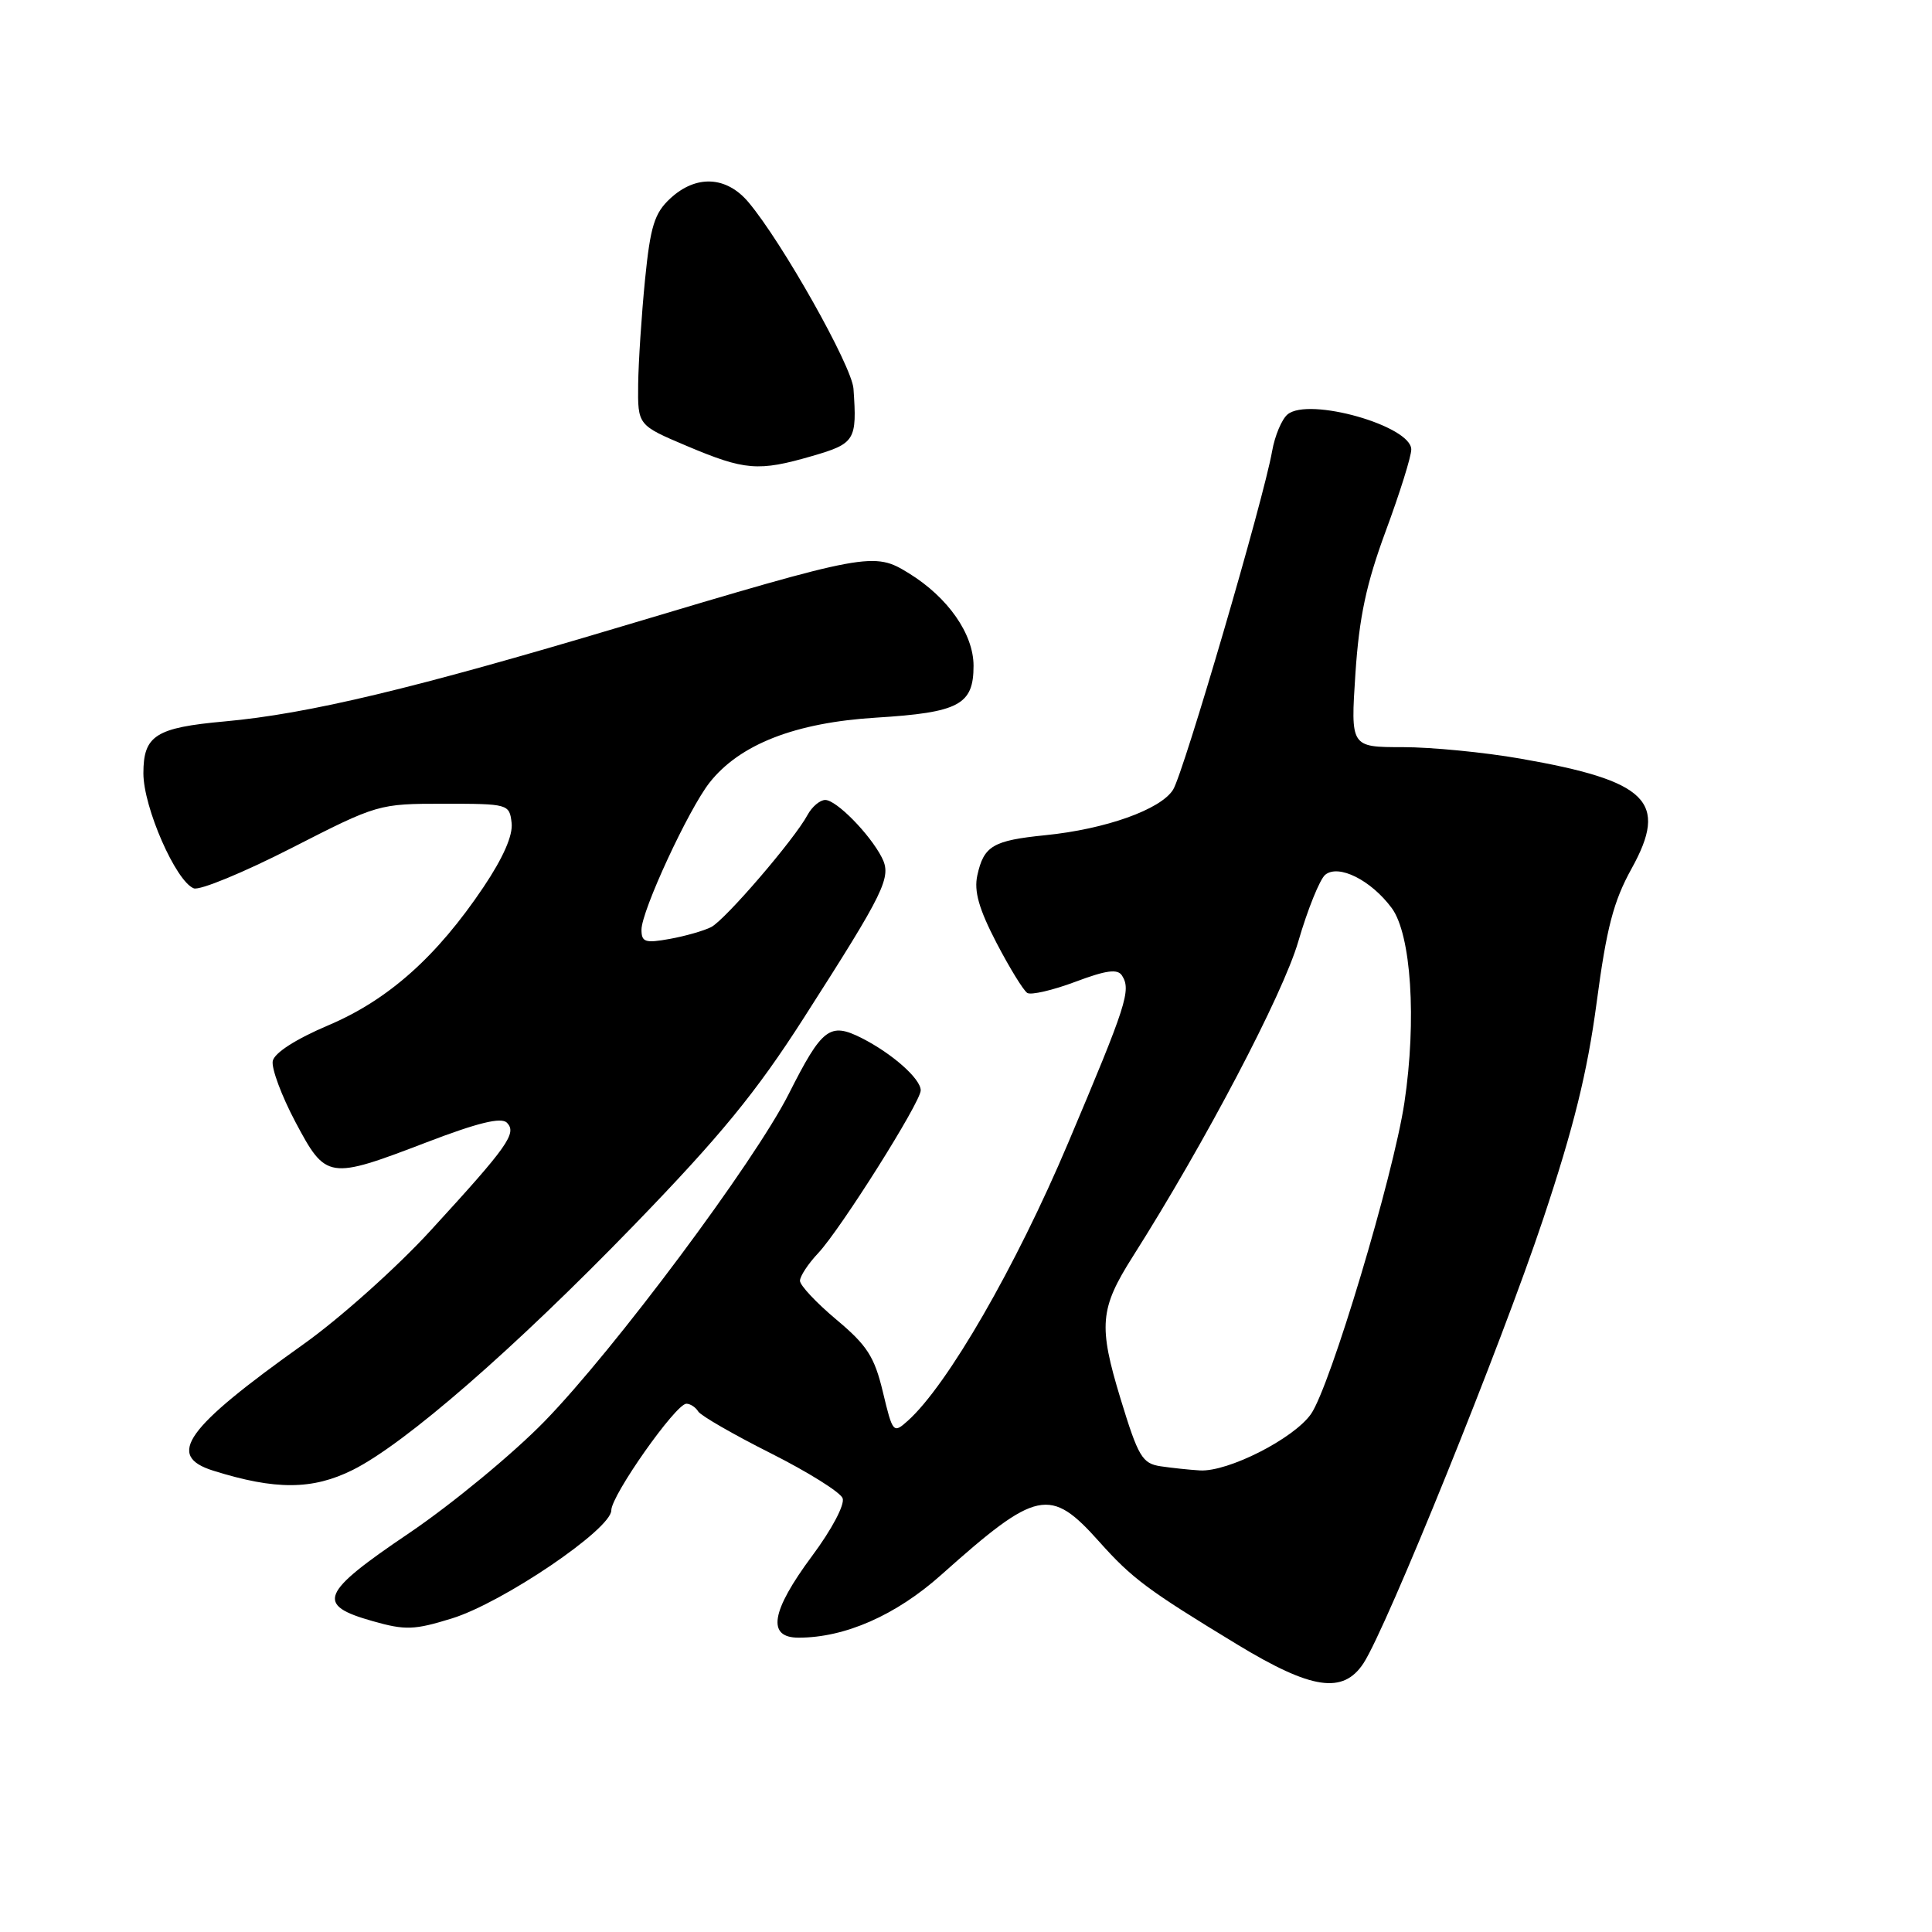 <?xml version="1.0" encoding="UTF-8" standalone="no"?>
<!DOCTYPE svg PUBLIC "-//W3C//DTD SVG 1.1//EN" "http://www.w3.org/Graphics/SVG/1.1/DTD/svg11.dtd" >
<svg xmlns="http://www.w3.org/2000/svg" xmlns:xlink="http://www.w3.org/1999/xlink" version="1.1" viewBox="0 0 256 256">
 <g >
 <path fill="currentColor"
d=" M 180.67 220.39 C 183.74 215.69 198.92 178.18 204.48 161.52 C 208.53 149.39 210.33 142.08 211.56 132.87 C 212.88 122.94 213.79 119.44 216.19 115.10 C 221.12 106.20 218.36 103.47 201.45 100.52 C 196.66 99.68 189.64 99.00 185.85 99.00 C 178.96 99.00 178.96 99.00 179.60 89.25 C 180.10 81.76 181.03 77.38 183.62 70.36 C 185.48 65.34 187.00 60.48 187.00 59.56 C 187.00 56.43 173.42 52.58 170.61 54.91 C 169.84 55.55 168.92 57.74 168.56 59.79 C 167.44 66.18 156.84 102.39 155.44 104.64 C 153.79 107.27 146.50 109.87 138.50 110.67 C 131.57 111.37 130.36 112.08 129.50 115.99 C 129.04 118.09 129.71 120.44 132.04 124.93 C 133.78 128.27 135.62 131.26 136.12 131.57 C 136.62 131.88 139.48 131.22 142.47 130.10 C 146.62 128.54 148.10 128.35 148.68 129.28 C 149.90 131.21 149.29 133.10 141.54 151.43 C 134.61 167.84 125.53 183.57 120.29 188.26 C 118.37 189.98 118.29 189.89 116.99 184.46 C 115.87 179.77 114.90 178.27 110.83 174.86 C 108.17 172.63 106.00 170.32 106.00 169.71 C 106.00 169.11 107.08 167.46 108.41 166.05 C 111.36 162.92 122.00 146.04 122.00 144.48 C 122.00 142.94 118.22 139.60 114.18 137.55 C 109.95 135.42 108.94 136.19 104.52 144.94 C 99.96 153.97 81.41 178.84 72.15 188.34 C 67.94 192.66 59.86 199.32 54.19 203.16 C 42.42 211.11 41.78 212.67 49.39 214.81 C 53.71 216.04 54.90 215.99 59.88 214.45 C 66.63 212.36 81.00 202.62 81.00 200.13 C 81.00 198.14 89.55 186.00 90.95 186.00 C 91.46 186.00 92.17 186.46 92.52 187.03 C 92.87 187.59 97.19 190.08 102.12 192.56 C 107.05 195.04 111.34 197.72 111.65 198.52 C 111.97 199.35 110.22 202.66 107.60 206.18 C 102.15 213.52 101.58 217.00 105.82 217.00 C 111.97 217.00 118.71 214.03 124.69 208.70 C 137.41 197.35 139.14 196.98 145.66 204.29 C 150.01 209.16 152.08 210.70 163.92 217.89 C 173.80 223.89 177.96 224.51 180.67 220.39 Z  M 46.75 194.77 C 53.69 191.30 68.12 178.74 84.00 162.35 C 95.44 150.54 100.18 144.76 106.47 134.94 C 117.31 118.01 118.18 116.23 116.84 113.61 C 115.24 110.50 110.82 106.00 109.35 106.00 C 108.65 106.00 107.60 106.89 107.01 107.97 C 105.29 111.19 96.11 121.87 94.24 122.84 C 93.28 123.33 90.81 124.04 88.75 124.41 C 85.49 125.00 85.00 124.84 85.00 123.19 C 85.00 120.70 91.23 107.25 94.02 103.70 C 98.02 98.62 105.38 95.75 116.10 95.09 C 127.08 94.41 129.00 93.39 129.00 88.22 C 129.00 84.01 125.62 79.17 120.46 75.98 C 115.79 73.09 115.18 73.20 82.33 83.02 C 54.83 91.25 40.84 94.59 29.79 95.59 C 20.62 96.42 19.00 97.45 19.00 102.47 C 19.00 106.98 23.31 116.80 25.68 117.71 C 26.47 118.01 32.28 115.61 38.61 112.38 C 50.03 106.54 50.17 106.50 58.80 106.50 C 67.36 106.50 67.50 106.54 67.79 109.03 C 67.99 110.67 66.68 113.65 64.07 117.54 C 57.87 126.77 51.45 132.49 43.50 135.86 C 39.19 137.69 36.36 139.51 36.14 140.59 C 35.95 141.55 37.30 145.19 39.14 148.66 C 43.20 156.30 43.50 156.35 56.56 151.35 C 63.32 148.76 66.41 148.01 67.16 148.76 C 68.54 150.14 67.32 151.86 57.04 163.07 C 52.59 167.93 45.02 174.70 40.22 178.11 C 24.53 189.28 21.95 192.89 28.25 194.87 C 36.50 197.46 41.41 197.43 46.75 194.77 Z  M 107.60 60.43 C 113.32 58.77 113.57 58.35 113.09 51.50 C 112.88 48.50 103.64 32.10 99.18 26.80 C 96.25 23.32 92.23 23.13 88.81 26.30 C 86.72 28.24 86.18 29.96 85.47 37.05 C 85.01 41.70 84.60 47.94 84.56 50.92 C 84.50 56.34 84.50 56.34 91.00 59.09 C 98.72 62.35 100.49 62.49 107.60 60.43 Z  M 153.79 194.29 C 151.35 193.92 150.83 193.04 148.48 185.35 C 145.53 175.65 145.72 173.41 150.10 166.50 C 159.66 151.43 169.99 131.77 172.03 124.75 C 173.27 120.49 174.88 116.52 175.59 115.92 C 177.35 114.46 181.66 116.61 184.41 120.32 C 186.99 123.81 187.73 135.16 186.09 146.11 C 184.62 155.86 176.26 183.73 173.71 187.37 C 171.42 190.63 162.73 195.05 159.00 194.84 C 157.62 194.76 155.28 194.51 153.79 194.29 Z "/>
</g>
</svg>